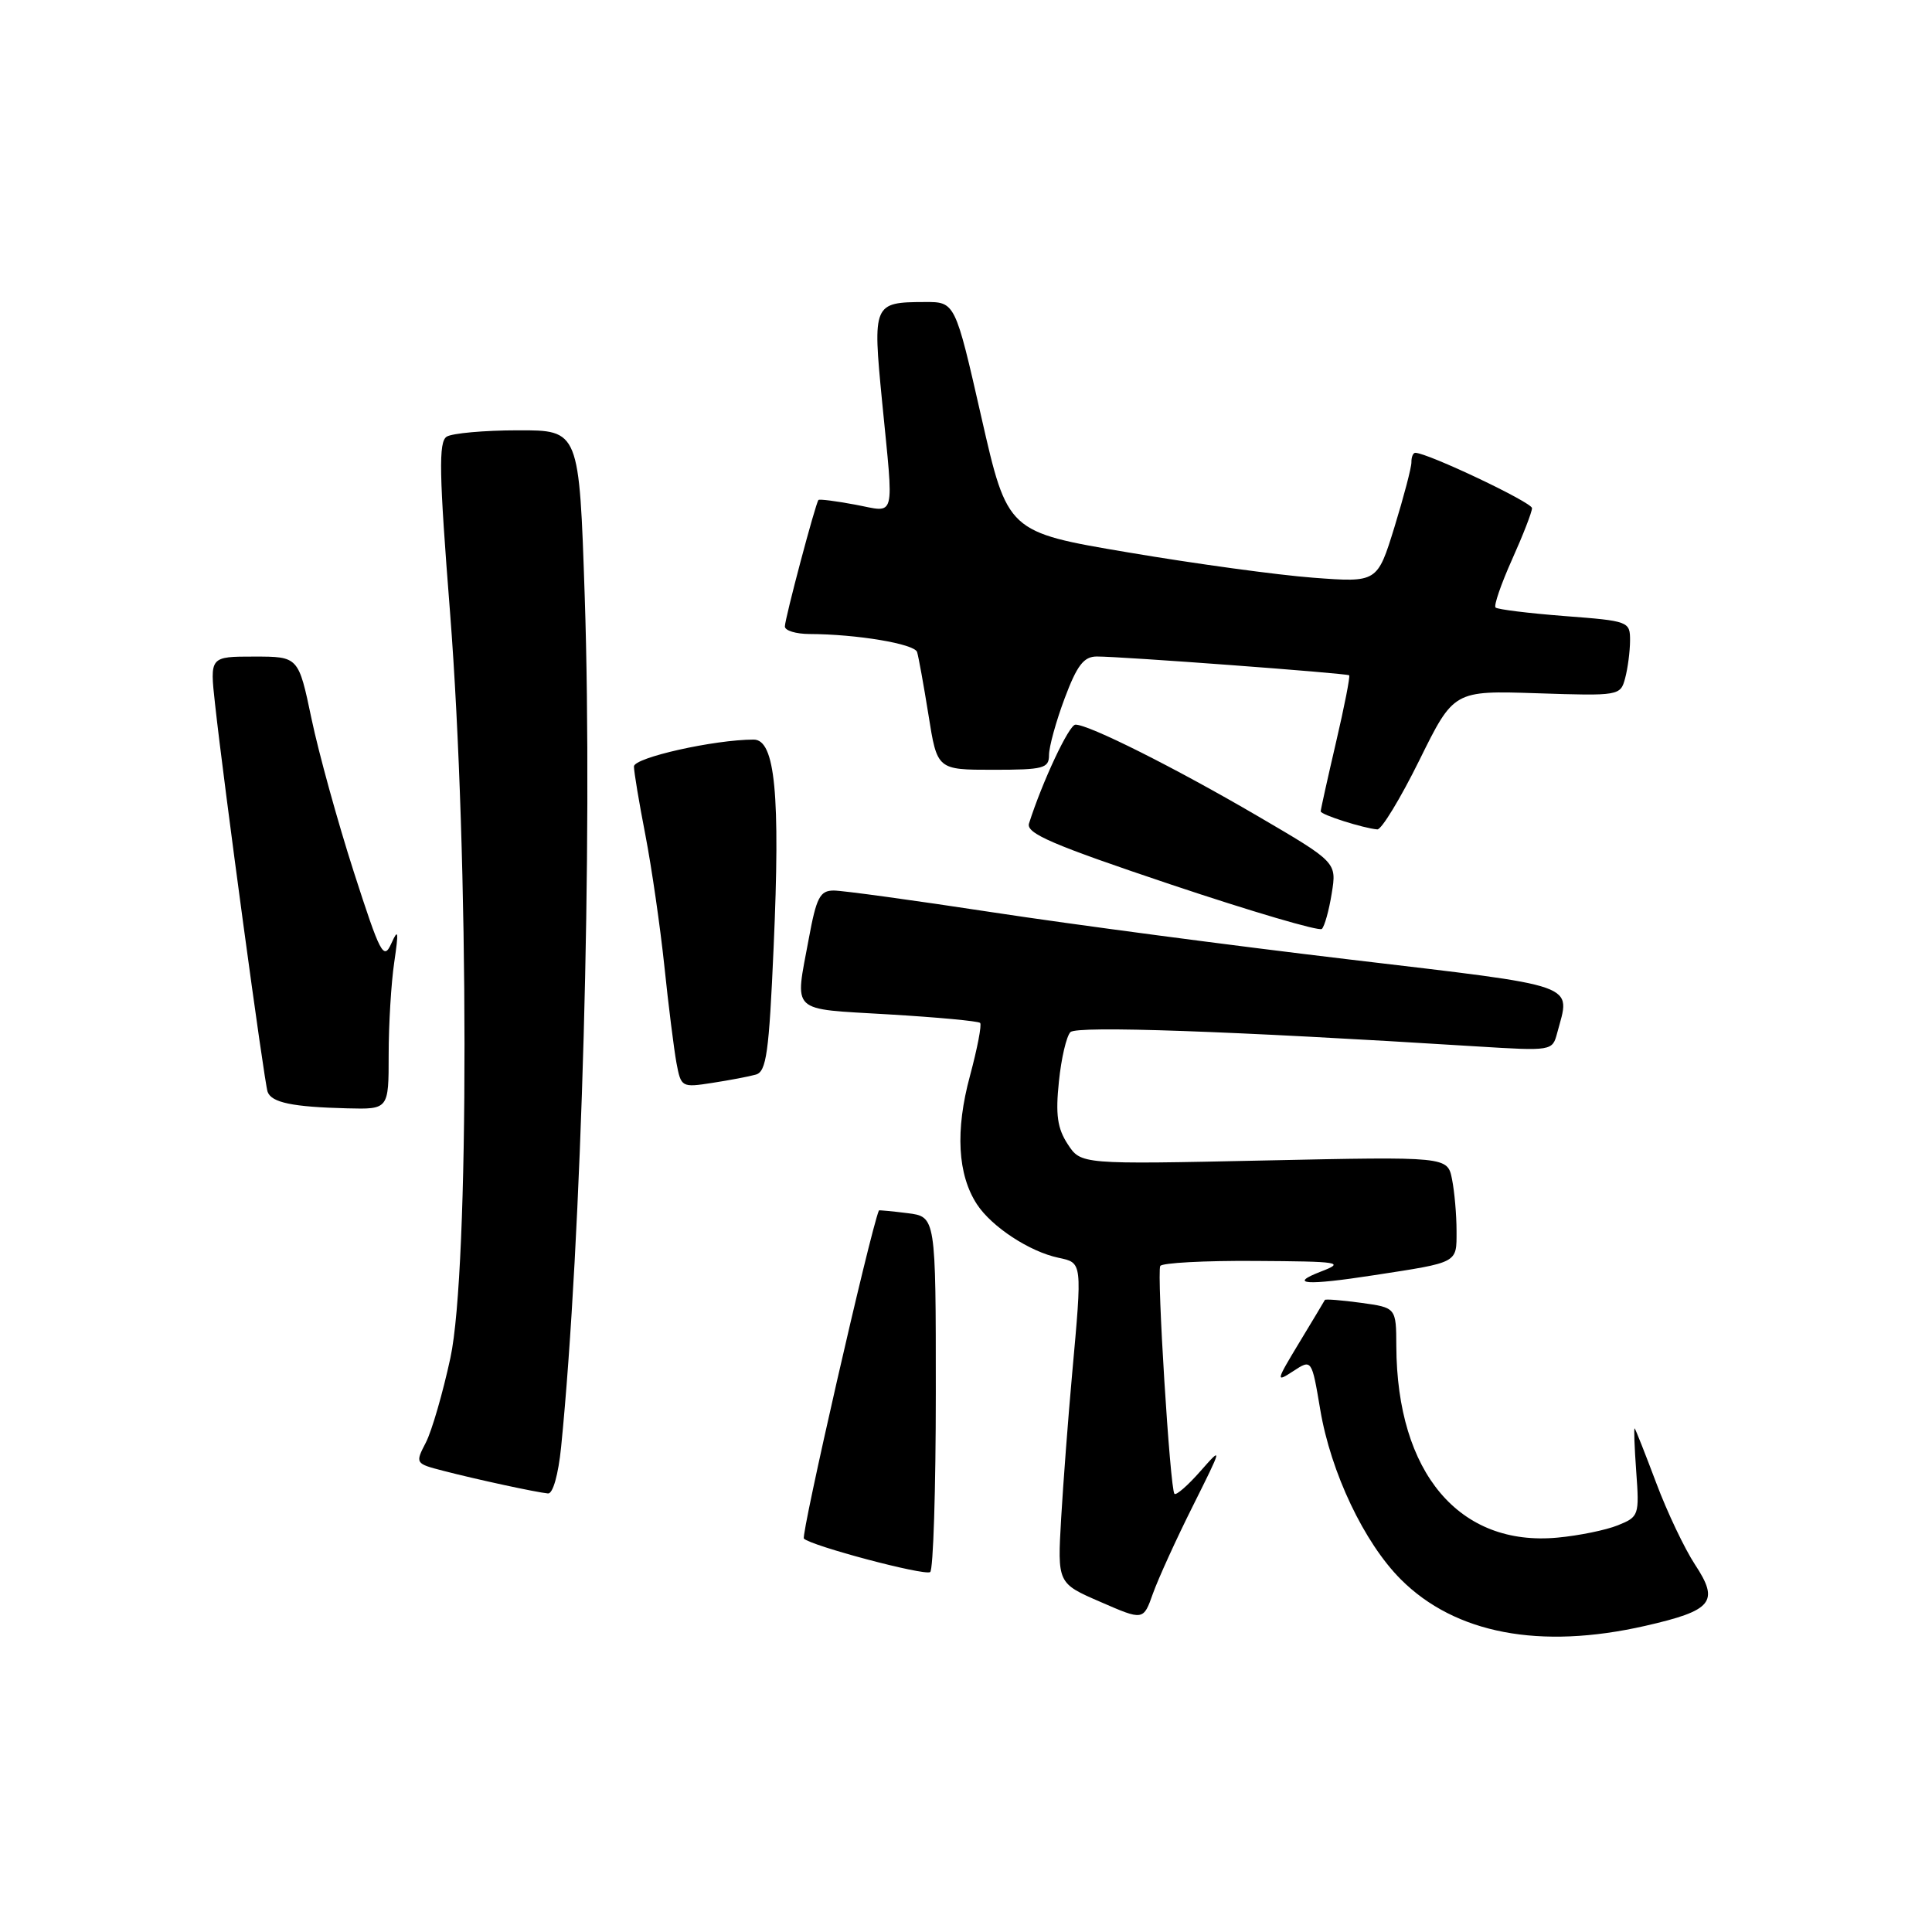 <?xml version="1.0" encoding="UTF-8" standalone="no"?>
<!DOCTYPE svg PUBLIC "-//W3C//DTD SVG 1.1//EN" "http://www.w3.org/Graphics/SVG/1.1/DTD/svg11.dtd" >
<svg xmlns="http://www.w3.org/2000/svg" xmlns:xlink="http://www.w3.org/1999/xlink" version="1.1" viewBox="0 0 256 256">
 <g >
 <path fill="currentColor"
d=" M 217.98 215.44 C 226.93 213.40 227.86 212.26 224.60 207.32 C 223.22 205.22 220.90 200.35 219.46 196.50 C 218.01 192.65 216.73 189.40 216.60 189.27 C 216.48 189.15 216.57 191.72 216.81 195.00 C 217.23 200.79 217.16 200.99 214.37 202.11 C 212.79 202.75 209.20 203.48 206.40 203.74 C 193.36 204.97 185.10 195.17 185.02 178.39 C 185.00 173.27 185.00 173.27 180.34 172.63 C 177.77 172.28 175.62 172.11 175.55 172.25 C 175.48 172.39 173.96 174.93 172.16 177.90 C 169.06 183.03 169.02 183.22 171.35 181.69 C 173.81 180.08 173.81 180.08 174.94 186.79 C 176.34 195.12 180.76 204.42 185.62 209.28 C 192.81 216.47 204.04 218.61 217.98 215.44 Z  M 158.07 199.53 C 161.99 191.68 162.02 191.58 159.06 194.94 C 157.40 196.83 155.85 198.18 155.62 197.94 C 155.04 197.34 153.26 168.69 153.74 167.75 C 153.95 167.34 159.60 167.03 166.31 167.08 C 177.64 167.15 178.25 167.25 175.00 168.50 C 170.62 170.19 173.09 170.36 182.00 168.98 C 193.33 167.24 193.00 167.41 193.00 163.11 C 193.00 160.99 192.73 157.90 192.40 156.25 C 191.80 153.25 191.80 153.25 167.52 153.77 C 143.23 154.29 143.23 154.29 141.48 151.61 C 140.11 149.52 139.85 147.70 140.31 143.32 C 140.62 140.24 141.31 137.29 141.84 136.76 C 142.70 135.90 162.80 136.60 195.60 138.65 C 205.63 139.27 205.70 139.26 206.33 136.89 C 208.11 130.23 209.74 130.81 178.75 127.13 C 163.21 125.29 141.97 122.48 131.55 120.89 C 121.13 119.30 111.65 118.00 110.48 118.00 C 108.65 118.00 108.18 118.90 107.17 124.37 C 105.32 134.39 104.51 133.62 117.72 134.41 C 124.17 134.79 129.64 135.30 129.87 135.54 C 130.11 135.78 129.50 138.93 128.53 142.54 C 126.56 149.80 126.88 155.65 129.46 159.59 C 131.42 162.57 136.42 165.85 140.25 166.66 C 143.43 167.34 143.41 167.14 142.06 182.08 C 141.54 187.81 140.89 196.39 140.61 201.15 C 140.11 209.79 140.11 209.79 145.81 212.26 C 151.50 214.74 151.50 214.74 152.77 211.15 C 153.48 209.17 155.86 203.94 158.07 199.53 Z  M 124.00 184.55 C 124.00 161.22 124.00 161.22 120.25 160.75 C 118.19 160.49 116.48 160.33 116.46 160.39 C 115.28 163.25 106.10 203.44 106.52 203.87 C 107.47 204.83 122.40 208.80 123.25 208.31 C 123.66 208.07 124.00 197.38 124.00 184.55 Z  M 74.35 191.75 C 77.08 164.46 78.55 111.36 77.48 79.07 C 76.75 57.00 76.75 57.00 68.62 57.02 C 64.16 57.02 59.91 57.41 59.19 57.86 C 58.10 58.55 58.18 62.67 59.63 81.10 C 62.16 113.51 62.20 168.27 59.68 179.93 C 58.68 184.56 57.22 189.61 56.43 191.14 C 55.00 193.90 55.02 193.93 58.74 194.89 C 63.21 196.05 71.05 197.74 72.61 197.89 C 73.26 197.96 73.98 195.40 74.35 191.75 Z  M 51.50 139.75 C 51.50 135.76 51.83 130.25 52.24 127.50 C 52.84 123.40 52.78 122.95 51.86 125.00 C 50.83 127.29 50.41 126.48 46.87 115.50 C 44.75 108.90 42.23 99.79 41.28 95.25 C 39.55 87.00 39.55 87.00 33.68 87.00 C 27.80 87.00 27.80 87.00 28.49 93.25 C 29.63 103.72 35.01 143.42 35.46 144.67 C 35.97 146.10 38.77 146.68 46.00 146.86 C 51.50 147.00 51.50 147.00 51.50 139.75 Z  M 100.15 142.39 C 101.55 142.00 101.90 139.51 102.51 125.50 C 103.41 105.26 102.71 98.00 99.87 98.00 C 94.66 98.00 84.00 100.39 84.00 101.56 C 84.00 102.25 84.68 106.35 85.52 110.66 C 86.35 114.97 87.48 122.78 88.03 128.00 C 88.57 133.22 89.30 138.99 89.63 140.82 C 90.24 144.07 90.32 144.12 94.37 143.49 C 96.64 143.14 99.24 142.65 100.15 142.39 Z  M 176.46 118.38 C 177.13 114.26 177.13 114.26 166.59 108.10 C 155.69 101.73 144.25 95.99 142.50 96.02 C 141.65 96.03 138.11 103.58 136.35 109.11 C 135.93 110.43 139.44 111.93 155.17 117.21 C 165.80 120.77 174.79 123.42 175.15 123.09 C 175.50 122.77 176.10 120.65 176.46 118.38 Z  M 188.07 100.74 C 192.63 91.50 192.63 91.50 203.67 91.86 C 214.56 92.22 214.72 92.19 215.34 89.86 C 215.69 88.56 215.98 86.33 215.99 84.90 C 216.00 82.34 215.84 82.28 207.31 81.63 C 202.54 81.26 198.42 80.75 198.17 80.50 C 197.91 80.25 198.90 77.39 200.35 74.15 C 201.81 70.90 203.00 67.84 203.00 67.33 C 203.00 66.57 189.16 60.00 187.53 60.00 C 187.24 60.00 187.01 60.56 187.02 61.25 C 187.03 61.94 186.01 65.81 184.77 69.85 C 182.50 77.19 182.50 77.19 174.00 76.55 C 169.32 76.20 158.30 74.69 149.50 73.20 C 133.50 70.50 133.50 70.50 130.03 55.25 C 126.56 40.00 126.56 40.00 122.53 40.02 C 115.71 40.04 115.62 40.25 116.88 53.18 C 118.45 69.21 118.79 67.89 113.33 66.87 C 110.77 66.39 108.57 66.11 108.45 66.25 C 108.06 66.69 104.00 81.98 104.00 83.01 C 104.00 83.56 105.46 84.00 107.25 84.01 C 113.51 84.03 121.18 85.31 121.52 86.40 C 121.71 87.00 122.39 90.76 123.03 94.75 C 124.18 102.00 124.18 102.00 131.59 102.00 C 138.29 102.00 139.00 101.81 139.00 100.04 C 139.00 98.96 139.93 95.58 141.07 92.54 C 142.71 88.16 143.60 87.00 145.32 86.99 C 148.52 86.98 178.45 89.21 178.77 89.48 C 178.92 89.61 178.14 93.62 177.02 98.40 C 175.91 103.17 175.00 107.27 175.00 107.51 C 175.00 107.95 180.66 109.75 182.50 109.90 C 183.05 109.95 185.56 105.82 188.07 100.74 Z "/>
</g>
</svg>